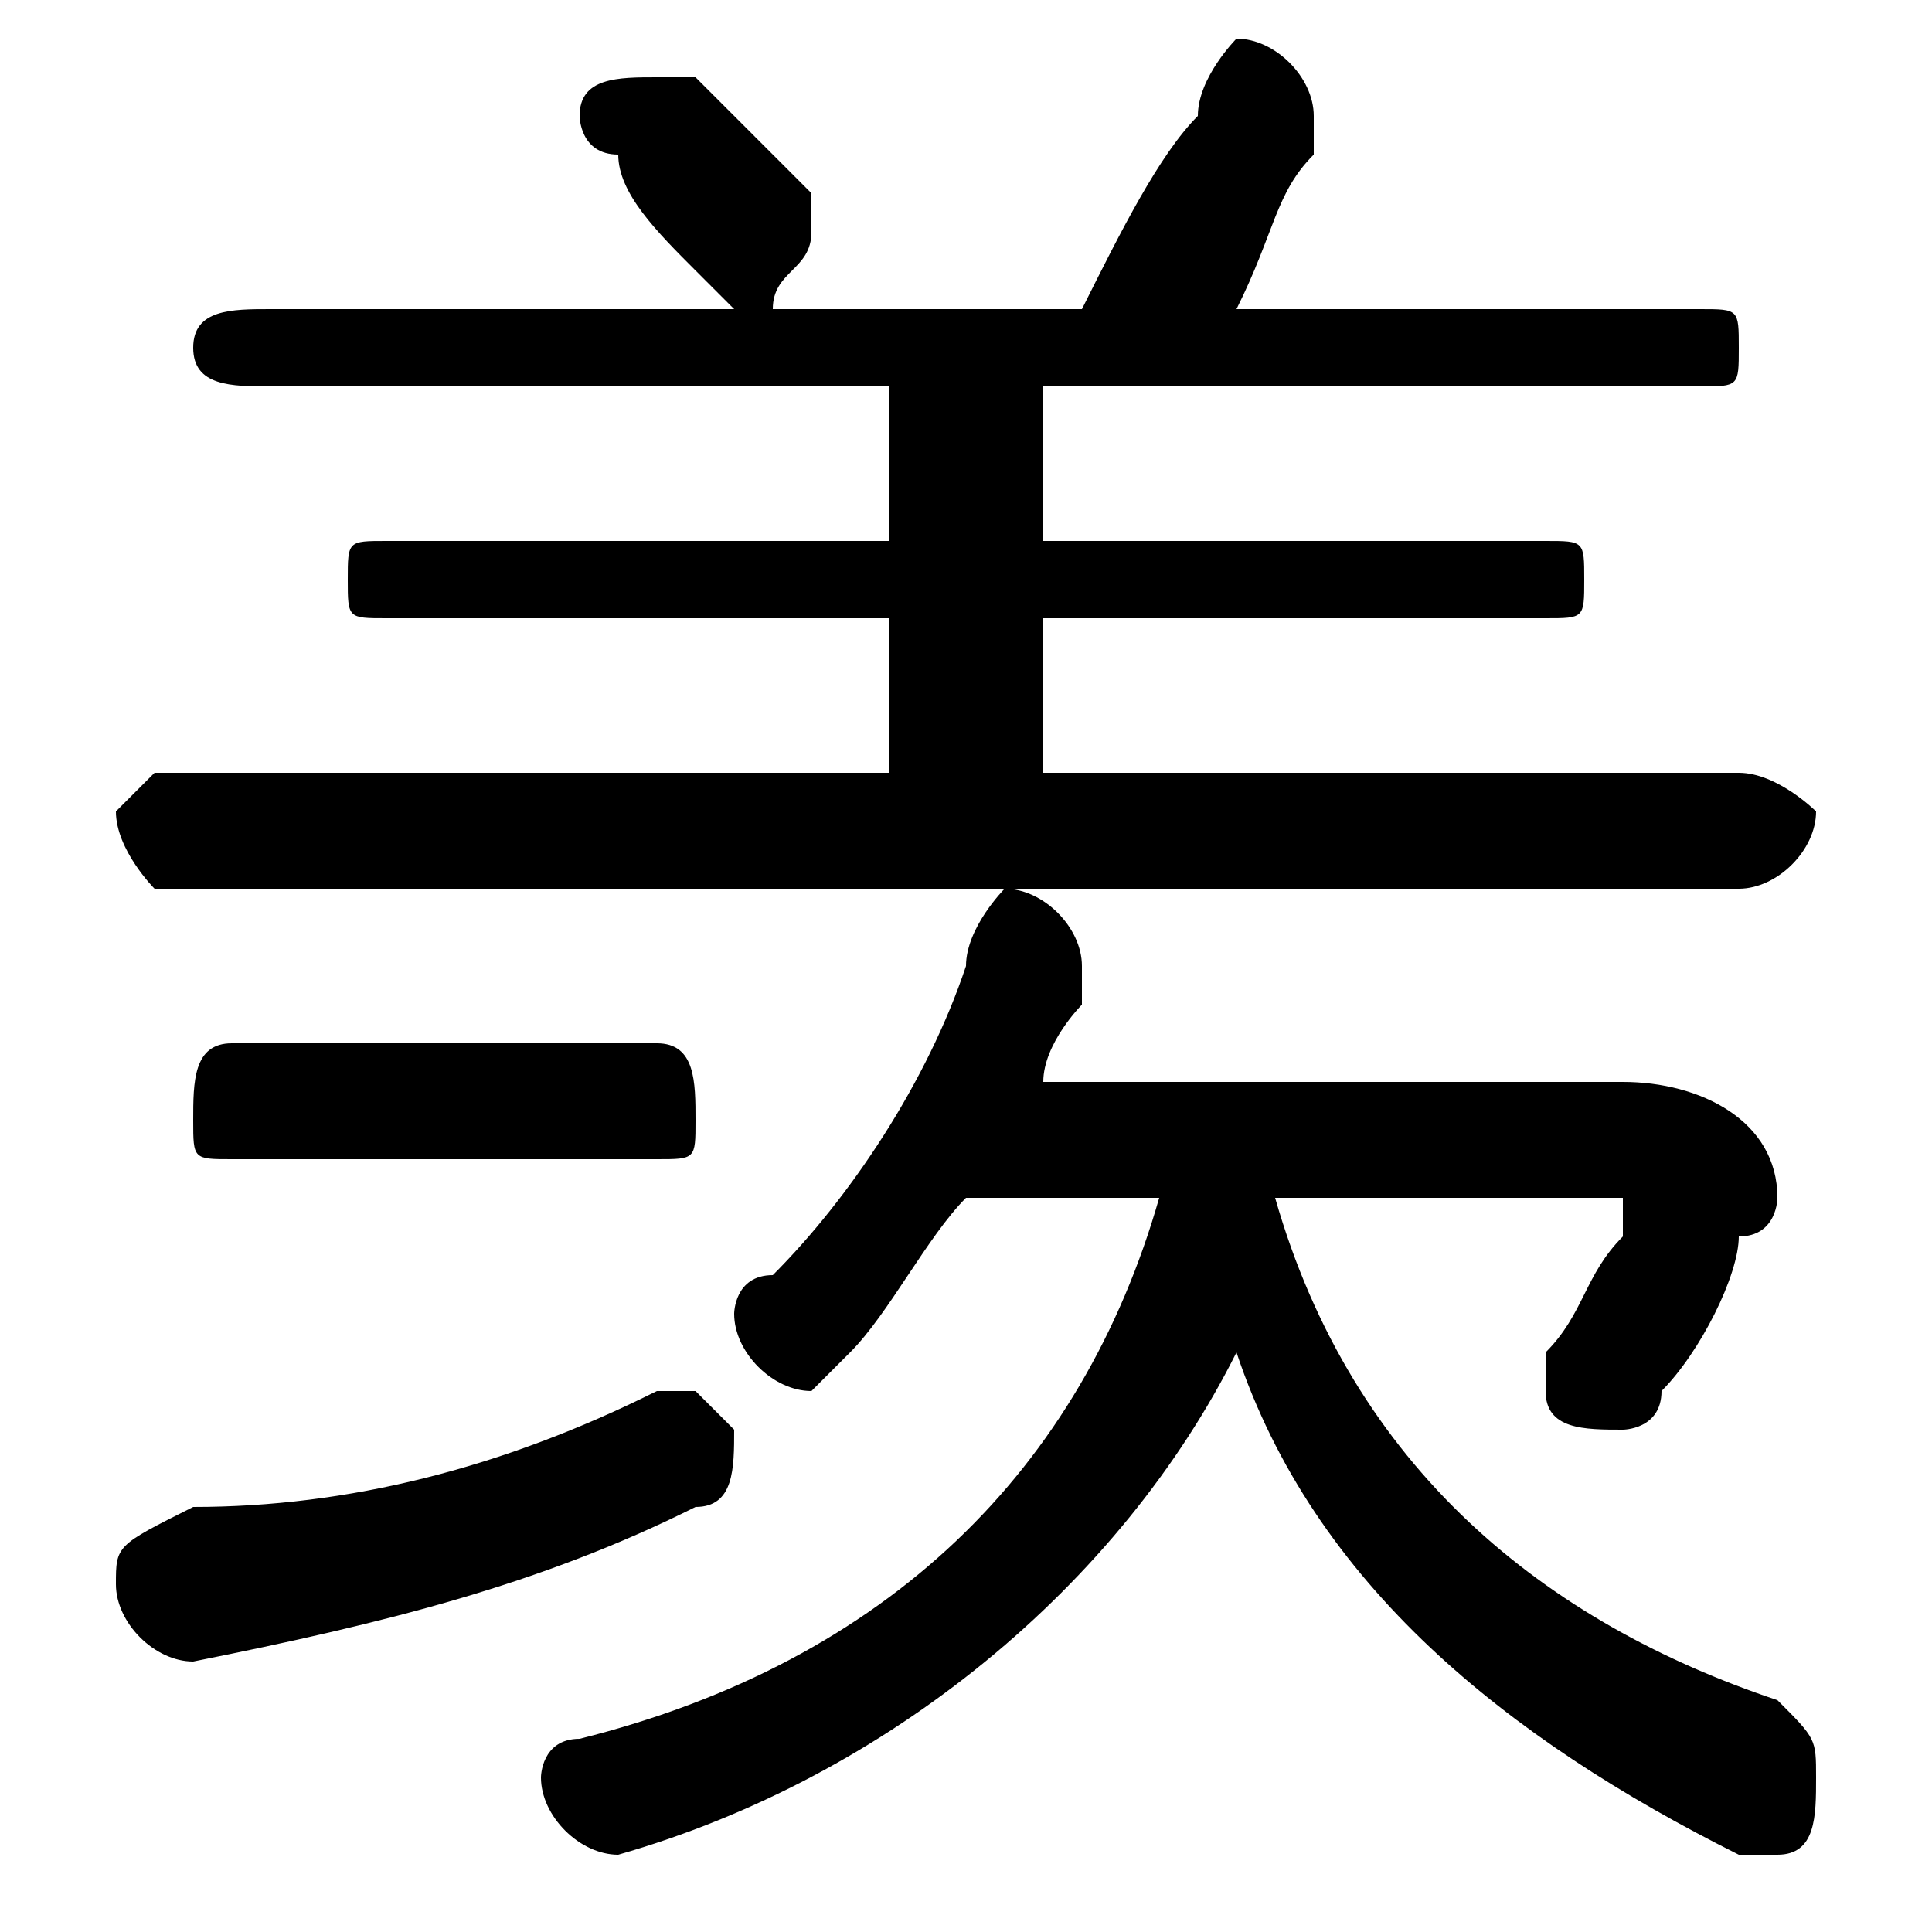 <svg xmlns="http://www.w3.org/2000/svg" viewBox="0 -44.0 50.0 50.0">
    <rect x="0" y="-44.0" width="50.0" height="50.0" fill="#808080" stroke="none"/>
    <g transform="scale(1, -1)">
        <!-- ボディの枠 -->
        <rect x="0" y="-6.0" width="50.0" height="50.0"
            stroke="white" fill="white"/>
        <!-- グリフ座標系の原点 -->
        <circle cx="0" cy="0" r="5" fill="white"/>
        <!-- グリフのアウトライン -->
        <g style="fill:black;stroke:#000000;stroke-width:0;stroke-linecap:round;stroke-linejoin:round;">
        <path d="M 41.0 13.0 C 42.0 13.0 42.0 13.0 42.0 13.0 C 42.0 13.0 42.0 12.0 42.0 12.0 C 41.0 11.0 41.0 10.0 40.0 9.0 C 40.0 9.0 40.0 9.0 40.0 8.0 C 40.0 7.0 41.0 7.0 42.0 7.0 C 42.0 7.0 43.0 7.0 43.0 8.0 C 44.0 9.0 45.0 11.0 45.0 12.0 C 46.0 12.0 46.0 13.0 46.0 13.0 C 46.0 15.0 44.0 16.0 42.0 16.0 L 27.0 16.0 C 27.0 17.0 28.0 18.0 28.0 18.0 C 28.0 18.0 28.0 19.0 28.0 19.0 C 28.0 20.0 27.0 21.0 26.0 21.0 C 26.0 21.0 25.0 20.0 25.0 19.0 C 24.0 16.0 22.0 13.0 20.0 11.0 C 19.0 11.0 19.0 10.0 19.0 10.0 C 19.0 9.0 20.0 8.0 21.0 8.0 C 21.0 8.0 22.0 9.0 22.0 9.0 C 23.0 10.0 24.0 12.0 25.0 13.0 L 30.0 13.0 C 28.0 6.0 23.0 1.0 15.0 -1.0 C 14.0 -1.0 14.0 -2.0 14.0 -2.0 C 14.0 -3.0 15.0 -4.0 16.0 -4.0 C 16.0 -4.0 16.0 -4.0 16.0 -4.0 C 23.0 -2.0 29.0 3.0 32.0 9.0 C 34.0 3.0 39.0 -1.0 45.0 -4.0 C 45.0 -4.0 45.0 -4.0 46.0 -4.0 C 47.0 -4.0 47.0 -3.0 47.0 -2.0 C 47.0 -1.0 47.0 -1.0 46.0 -0.0 C 40.0 2.0 35.0 6.0 33.0 13.0 Z M 7.0 36.0 C 6.0 36.0 5.0 36.0 5.0 35.0 C 5.0 34.0 6.0 34.0 7.0 34.0 L 23.0 34.0 L 23.0 30.0 L 10.0 30.0 C 9.0 30.0 9.0 30.0 9.0 29.0 C 9.0 28.0 9.0 28.0 10.0 28.0 L 23.0 28.0 L 23.0 24.0 L 4.0 24.0 C 4.0 24.0 3.0 23.0 3.0 23.0 C 3.0 22.0 4.0 21.0 4.0 21.0 L 45.0 21.0 C 46.0 21.0 47.0 22.0 47.0 23.0 C 47.0 23.0 46.0 24.0 45.0 24.0 L 27.0 24.0 L 27.0 28.0 L 40.0 28.0 C 41.0 28.0 41.0 28.0 41.0 29.0 C 41.0 30.0 41.0 30.0 40.0 30.0 L 27.0 30.0 L 27.0 34.0 L 44.0 34.0 C 45.0 34.0 45.0 34.0 45.0 35.0 C 45.0 36.0 45.0 36.0 44.0 36.0 L 32.0 36.0 C 33.0 38.0 33.0 39.0 34.0 40.0 C 34.0 41.0 34.0 41.0 34.0 41.0 C 34.0 42.0 33.0 43.0 32.0 43.0 C 32.0 43.0 31.0 42.0 31.0 41.0 C 30.0 40.0 29.0 38.0 28.0 36.0 L 20.0 36.0 C 20.0 37.0 21.0 37.0 21.0 38.0 C 21.0 38.0 21.0 39.0 21.0 39.0 C 20.0 40.0 19.0 41.0 18.0 42.0 C 18.0 42.0 17.0 42.0 17.0 42.0 C 16.0 42.0 15.0 42.0 15.0 41.0 C 15.0 41.0 15.0 40.0 16.0 40.0 C 16.0 39.0 17.0 38.0 18.0 37.0 C 18.0 37.0 18.0 37.0 19.0 36.0 Z M 17.0 14.0 C 18.0 14.0 18.0 14.0 18.0 15.0 C 18.0 16.0 18.0 17.0 17.0 17.0 L 6.0 17.0 C 5.0 17.0 5.0 16.0 5.0 15.0 C 5.0 14.0 5.0 14.0 6.0 14.0 Z M 17.0 8.0 C 13.0 6.0 9.0 5.0 5.0 5.0 C 3.0 4.0 3.0 4.0 3.0 3.0 C 3.0 2.0 4.0 1.0 5.0 1.0 C 10.0 2.0 14.0 3.0 18.0 5.0 C 19.0 5.0 19.0 6.0 19.0 7.0 C 19.0 7.0 18.0 8.0 18.0 8.0 C 17.0 8.0 17.0 8.0 17.0 8.0 Z"/>
    </g>
    </g>
</svg>
